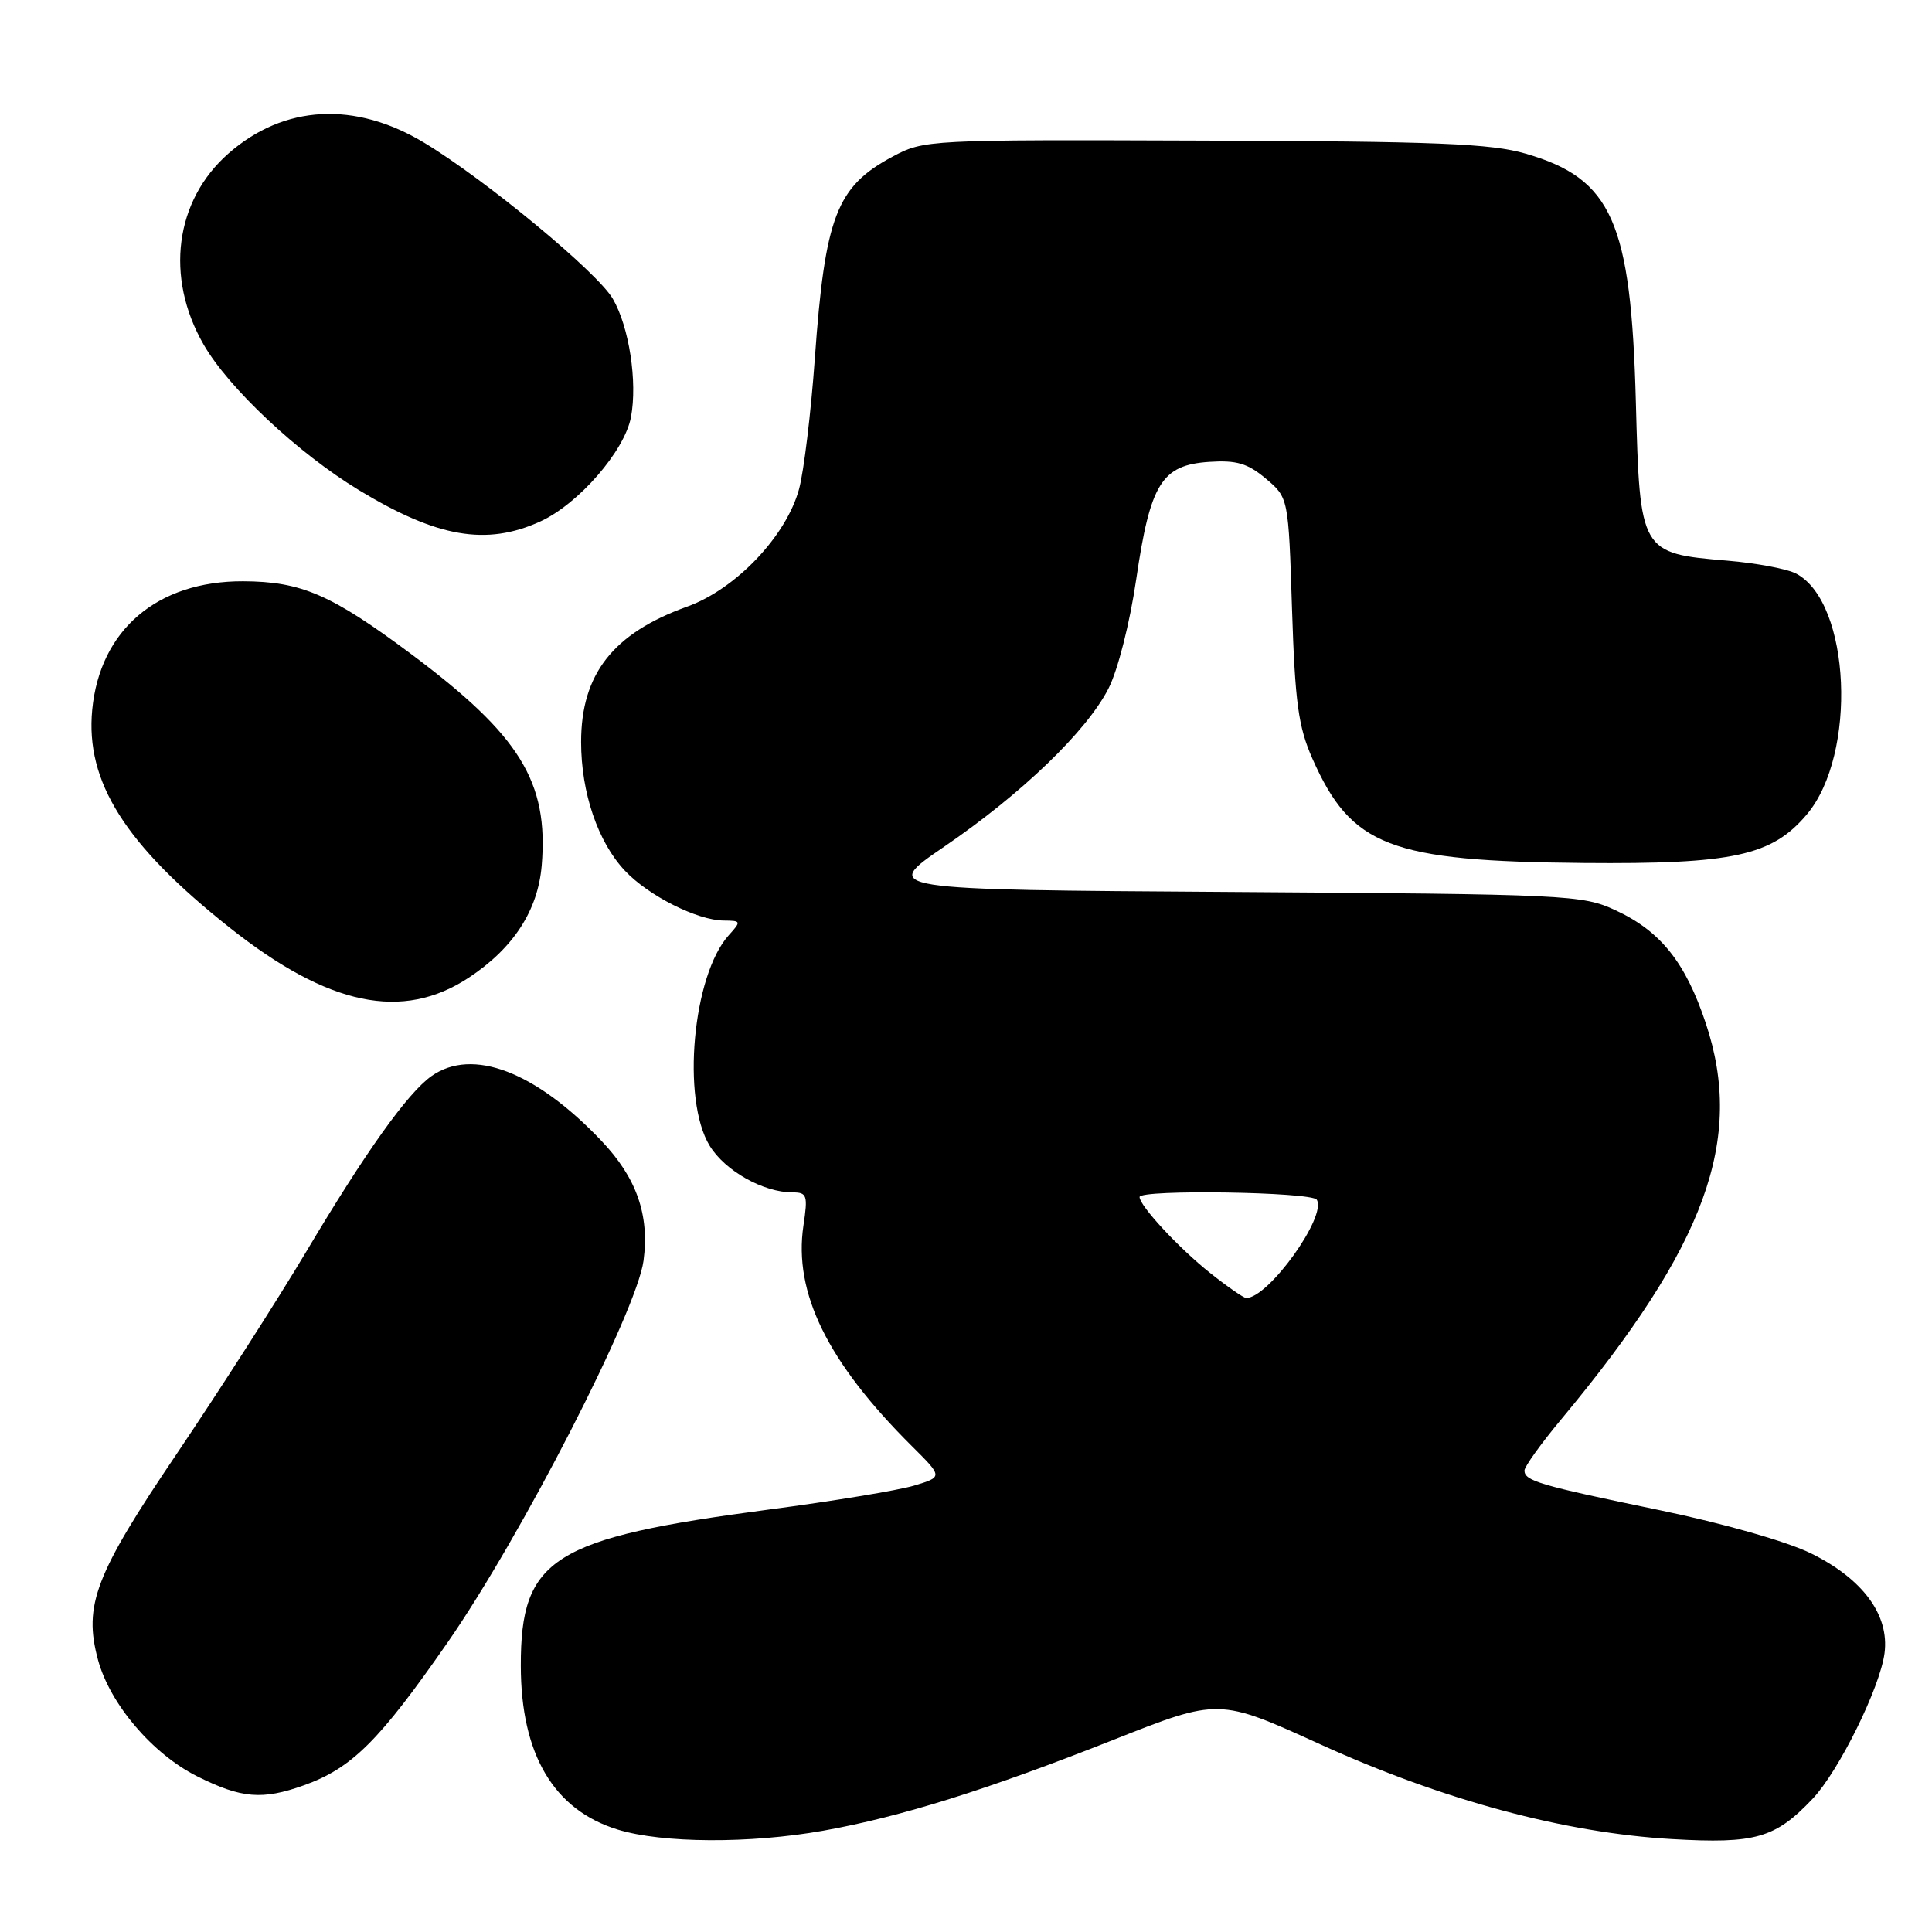 <?xml version="1.0" encoding="UTF-8" standalone="no"?>
<!DOCTYPE svg PUBLIC "-//W3C//DTD SVG 1.1//EN" "http://www.w3.org/Graphics/SVG/1.1/DTD/svg11.dtd" >
<svg xmlns="http://www.w3.org/2000/svg" xmlns:xlink="http://www.w3.org/1999/xlink" version="1.1" viewBox="0 0 256 256">
 <g >
 <path fill="currentColor"
d=" M 109.08 242.58 C 119.33 240.75 130.84 237.15 147.53 230.54 C 161.50 225.01 161.50 225.01 174.96 231.14 C 191.19 238.52 207.31 242.87 221.54 243.69 C 232.63 244.33 235.23 243.58 240.19 238.34 C 243.66 234.67 249.11 223.63 249.71 219.06 C 250.37 214.00 246.85 209.22 239.97 205.83 C 236.81 204.27 228.37 201.86 219.98 200.12 C 203.98 196.81 202.00 196.23 202.00 194.85 C 202.00 194.33 204.21 191.26 206.91 188.02 C 226.05 165.02 231.16 151.00 226.03 135.60 C 223.34 127.51 220.03 123.37 214.03 120.60 C 209.67 118.58 207.77 118.49 163.14 118.19 C 116.77 117.89 116.77 117.89 125.11 112.19 C 135.38 105.18 144.00 96.88 146.88 91.23 C 148.12 88.81 149.71 82.55 150.56 76.73 C 152.42 64.05 153.93 61.62 160.22 61.20 C 163.85 60.96 165.31 61.39 167.73 63.42 C 170.73 65.95 170.73 65.95 171.20 80.72 C 171.60 93.13 172.04 96.30 173.89 100.50 C 179.06 112.17 184.13 114.12 209.84 114.35 C 229.69 114.52 234.80 113.40 239.43 107.90 C 246.11 99.96 245.23 79.87 238.03 76.02 C 236.86 75.39 232.75 74.61 228.89 74.29 C 217.34 73.32 217.29 73.22 216.76 53.26 C 216.12 29.36 213.60 23.68 202.16 20.36 C 197.56 19.02 190.39 18.73 159.57 18.63 C 122.86 18.50 122.46 18.52 118.26 20.76 C 110.84 24.73 109.32 28.69 107.97 47.50 C 107.46 54.65 106.52 62.44 105.88 64.80 C 104.19 71.03 97.49 78.07 91.05 80.38 C 81.23 83.91 77.00 89.32 77.00 98.32 C 77.00 105.03 79.22 111.56 82.79 115.36 C 85.90 118.68 92.38 121.95 95.90 121.98 C 98.22 122.00 98.24 122.07 96.56 123.93 C 91.78 129.22 90.28 145.67 94.03 151.81 C 96.06 155.14 101.14 158.00 105.03 158.00 C 106.94 158.00 107.06 158.39 106.46 162.40 C 105.13 171.29 109.66 180.51 120.81 191.60 C 124.94 195.70 124.94 195.70 121.12 196.85 C 119.02 197.48 110.37 198.91 101.90 200.02 C 73.19 203.81 68.99 206.45 69.01 220.72 C 69.02 232.47 73.37 239.82 81.85 242.43 C 87.77 244.25 99.35 244.31 109.08 242.58 Z  M 40.25 236.57 C 46.61 234.30 50.23 230.71 59.32 217.62 C 69.07 203.57 84.36 173.77 85.27 167.06 C 86.08 160.98 84.35 156.05 79.66 151.13 C 70.96 141.98 62.60 138.79 57.20 142.57 C 54.03 144.79 48.43 152.65 40.49 166.00 C 36.72 172.32 29.07 184.26 23.49 192.53 C 12.60 208.63 11.04 212.71 12.98 219.92 C 14.56 225.79 20.22 232.43 26.16 235.39 C 32.00 238.30 34.76 238.53 40.25 236.57 Z  M 62.14 129.53 C 68.05 125.62 71.28 120.63 71.78 114.67 C 72.70 103.58 68.90 97.44 54.50 86.68 C 43.89 78.77 39.93 77.05 32.21 77.02 C 20.84 76.98 13.24 83.46 12.22 94.04 C 11.30 103.59 16.59 111.96 30.47 122.95 C 43.54 133.30 53.35 135.34 62.14 129.53 Z  M 71.56 69.11 C 76.63 66.81 82.77 59.76 83.61 55.26 C 84.48 50.60 83.37 43.32 81.20 39.59 C 79.19 36.11 64.43 23.89 56.27 18.95 C 47.06 13.37 37.63 13.87 30.27 20.34 C 23.18 26.57 21.85 36.71 26.96 45.62 C 30.27 51.41 39.51 60.07 47.57 64.95 C 57.92 71.22 64.43 72.35 71.56 69.11 Z  M 160.34 168.67 C 156.21 165.39 151.00 159.77 151.00 158.61 C 151.00 157.58 173.84 157.93 174.48 158.97 C 175.85 161.18 168.04 172.04 165.12 171.99 C 164.78 171.98 162.63 170.49 160.34 168.67 Z "/>
</g>
</svg>